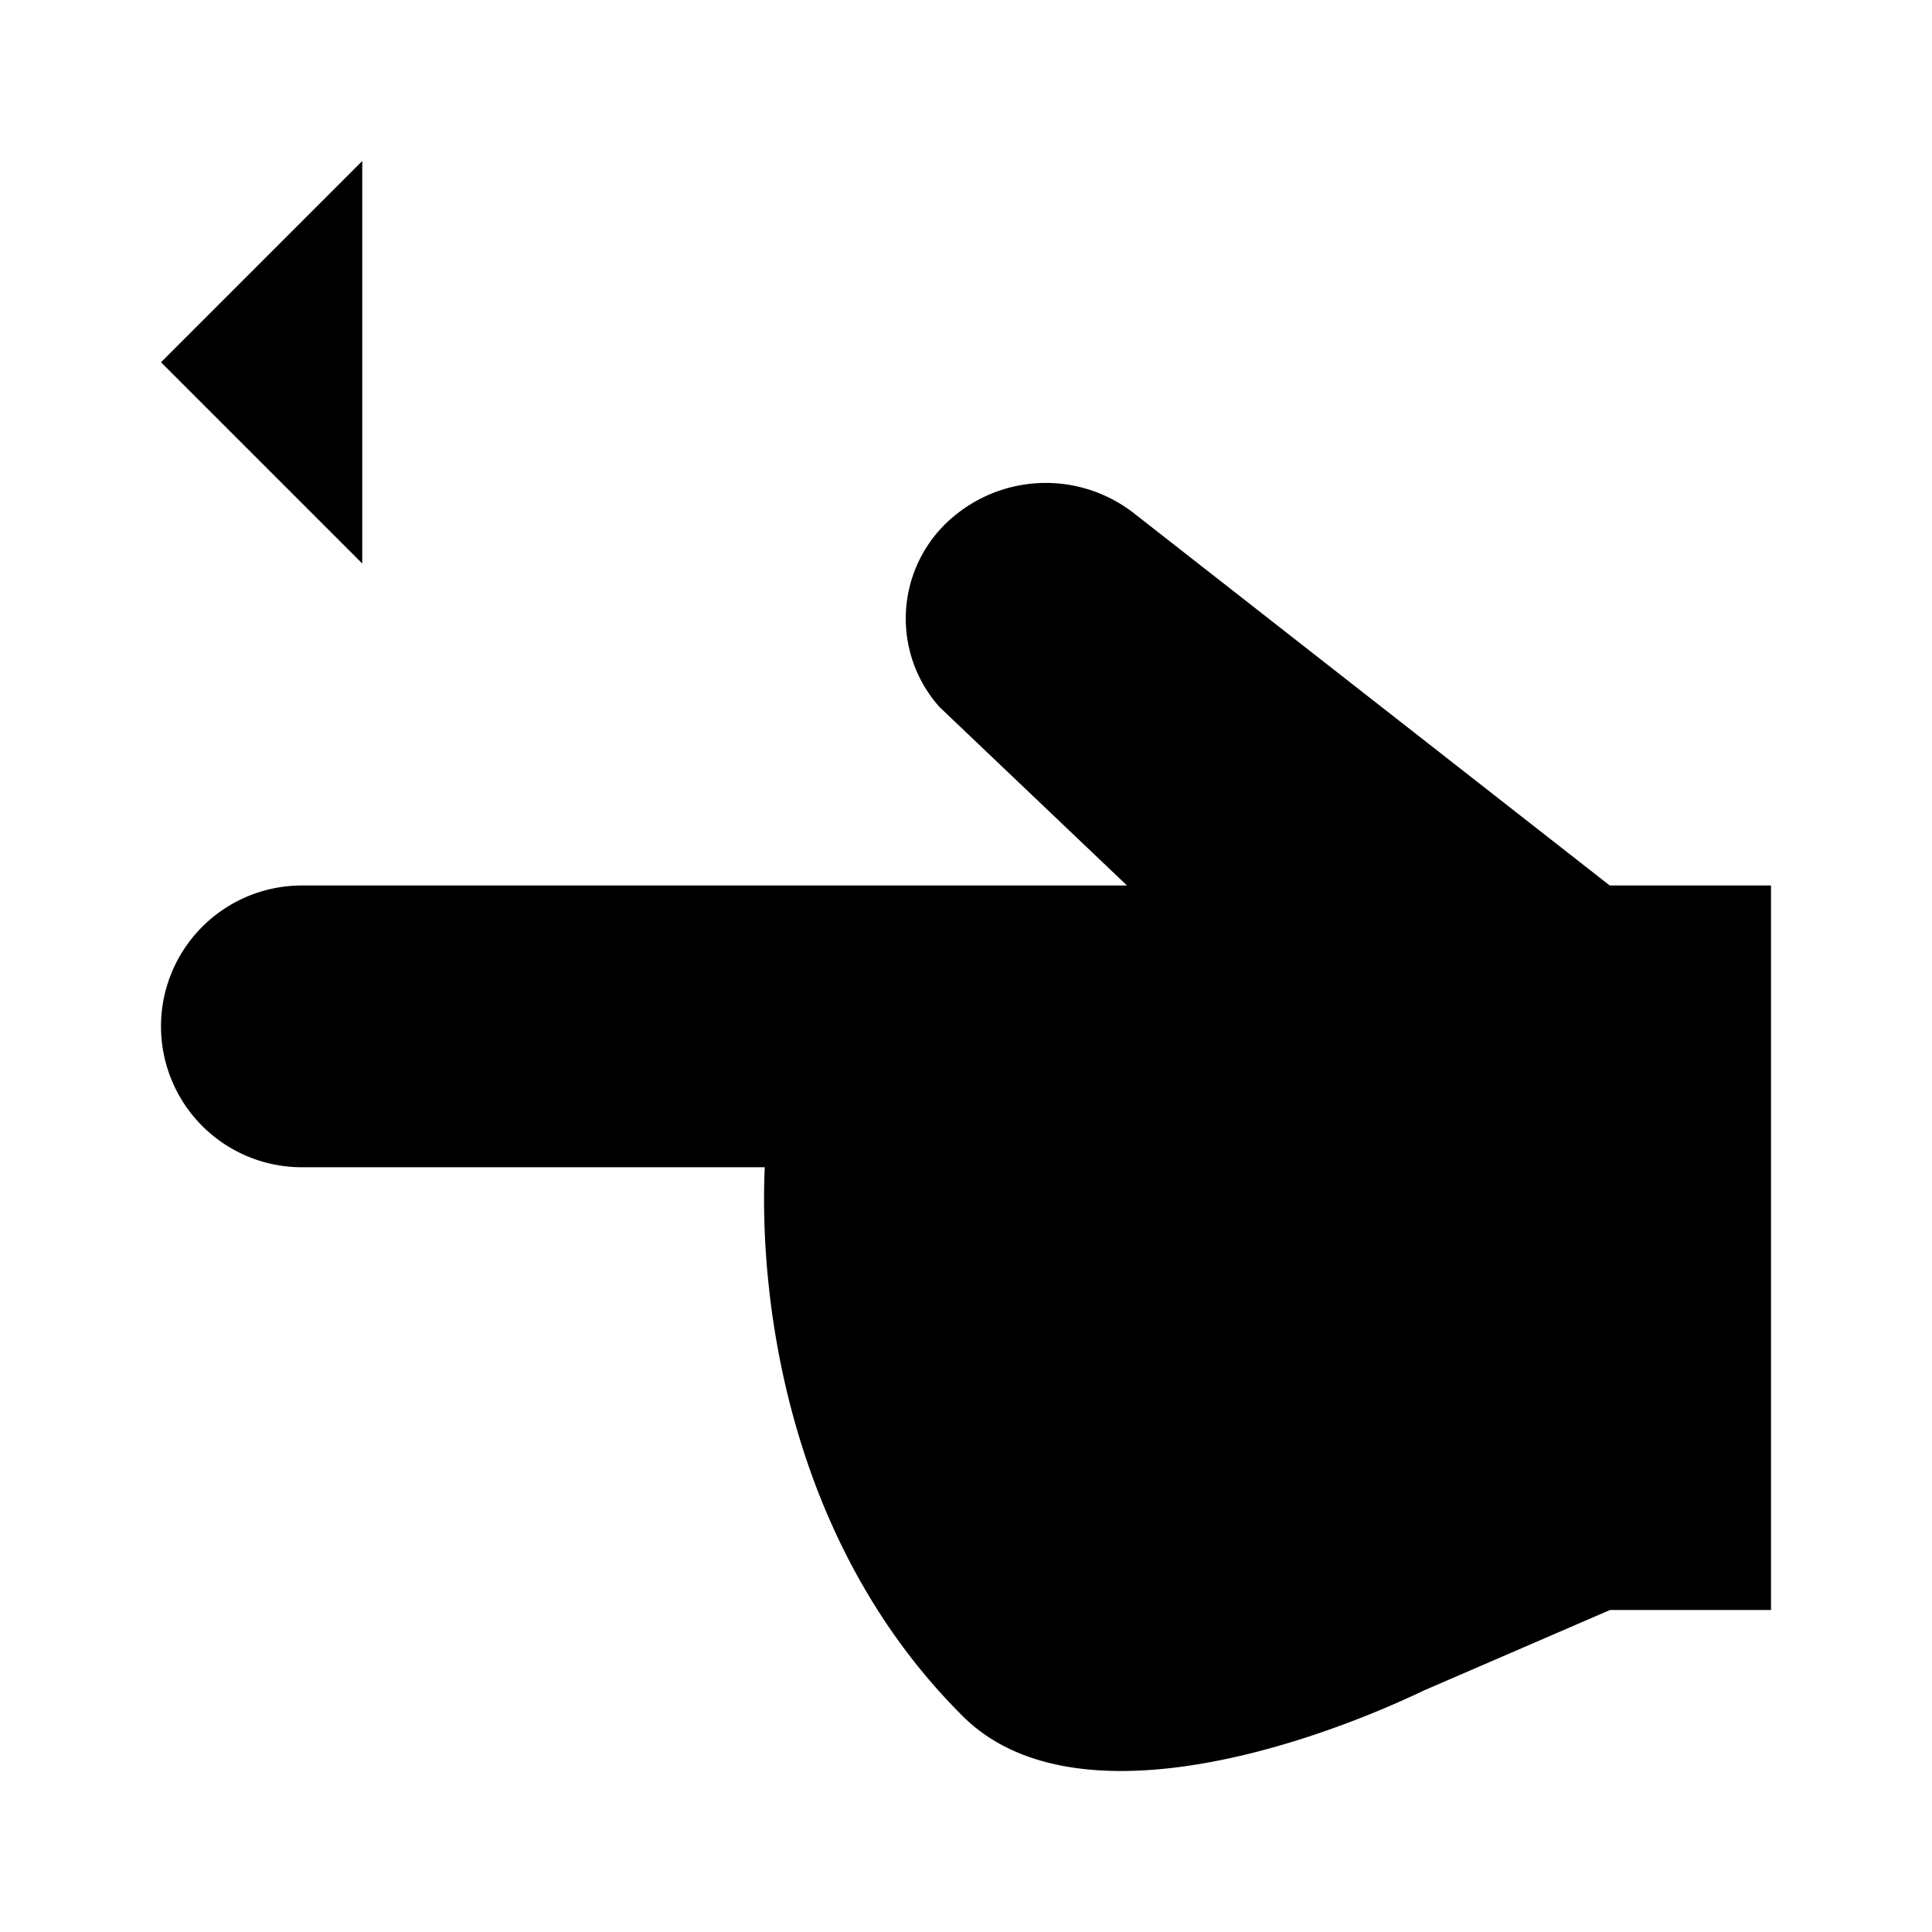 <svg xmlns="http://www.w3.org/2000/svg" viewBox="0 0 24 24"><path d="M8 4.5H2.5m2-2.5L2 4.5 4.5 7M22 20h-2l-2.31.999c-1.478.707-4.367 1.674-5.728.322C9.817 19.19 9.424 16.208 9.5 14.5H3.75a1.75 1.75 0 1 1 0-3.5H14l-2.329-2.217a1.65 1.65 0 0 1 .234-2.414 1.78 1.78 0 0 1 2.184.009L19.997 11H22"/></svg>